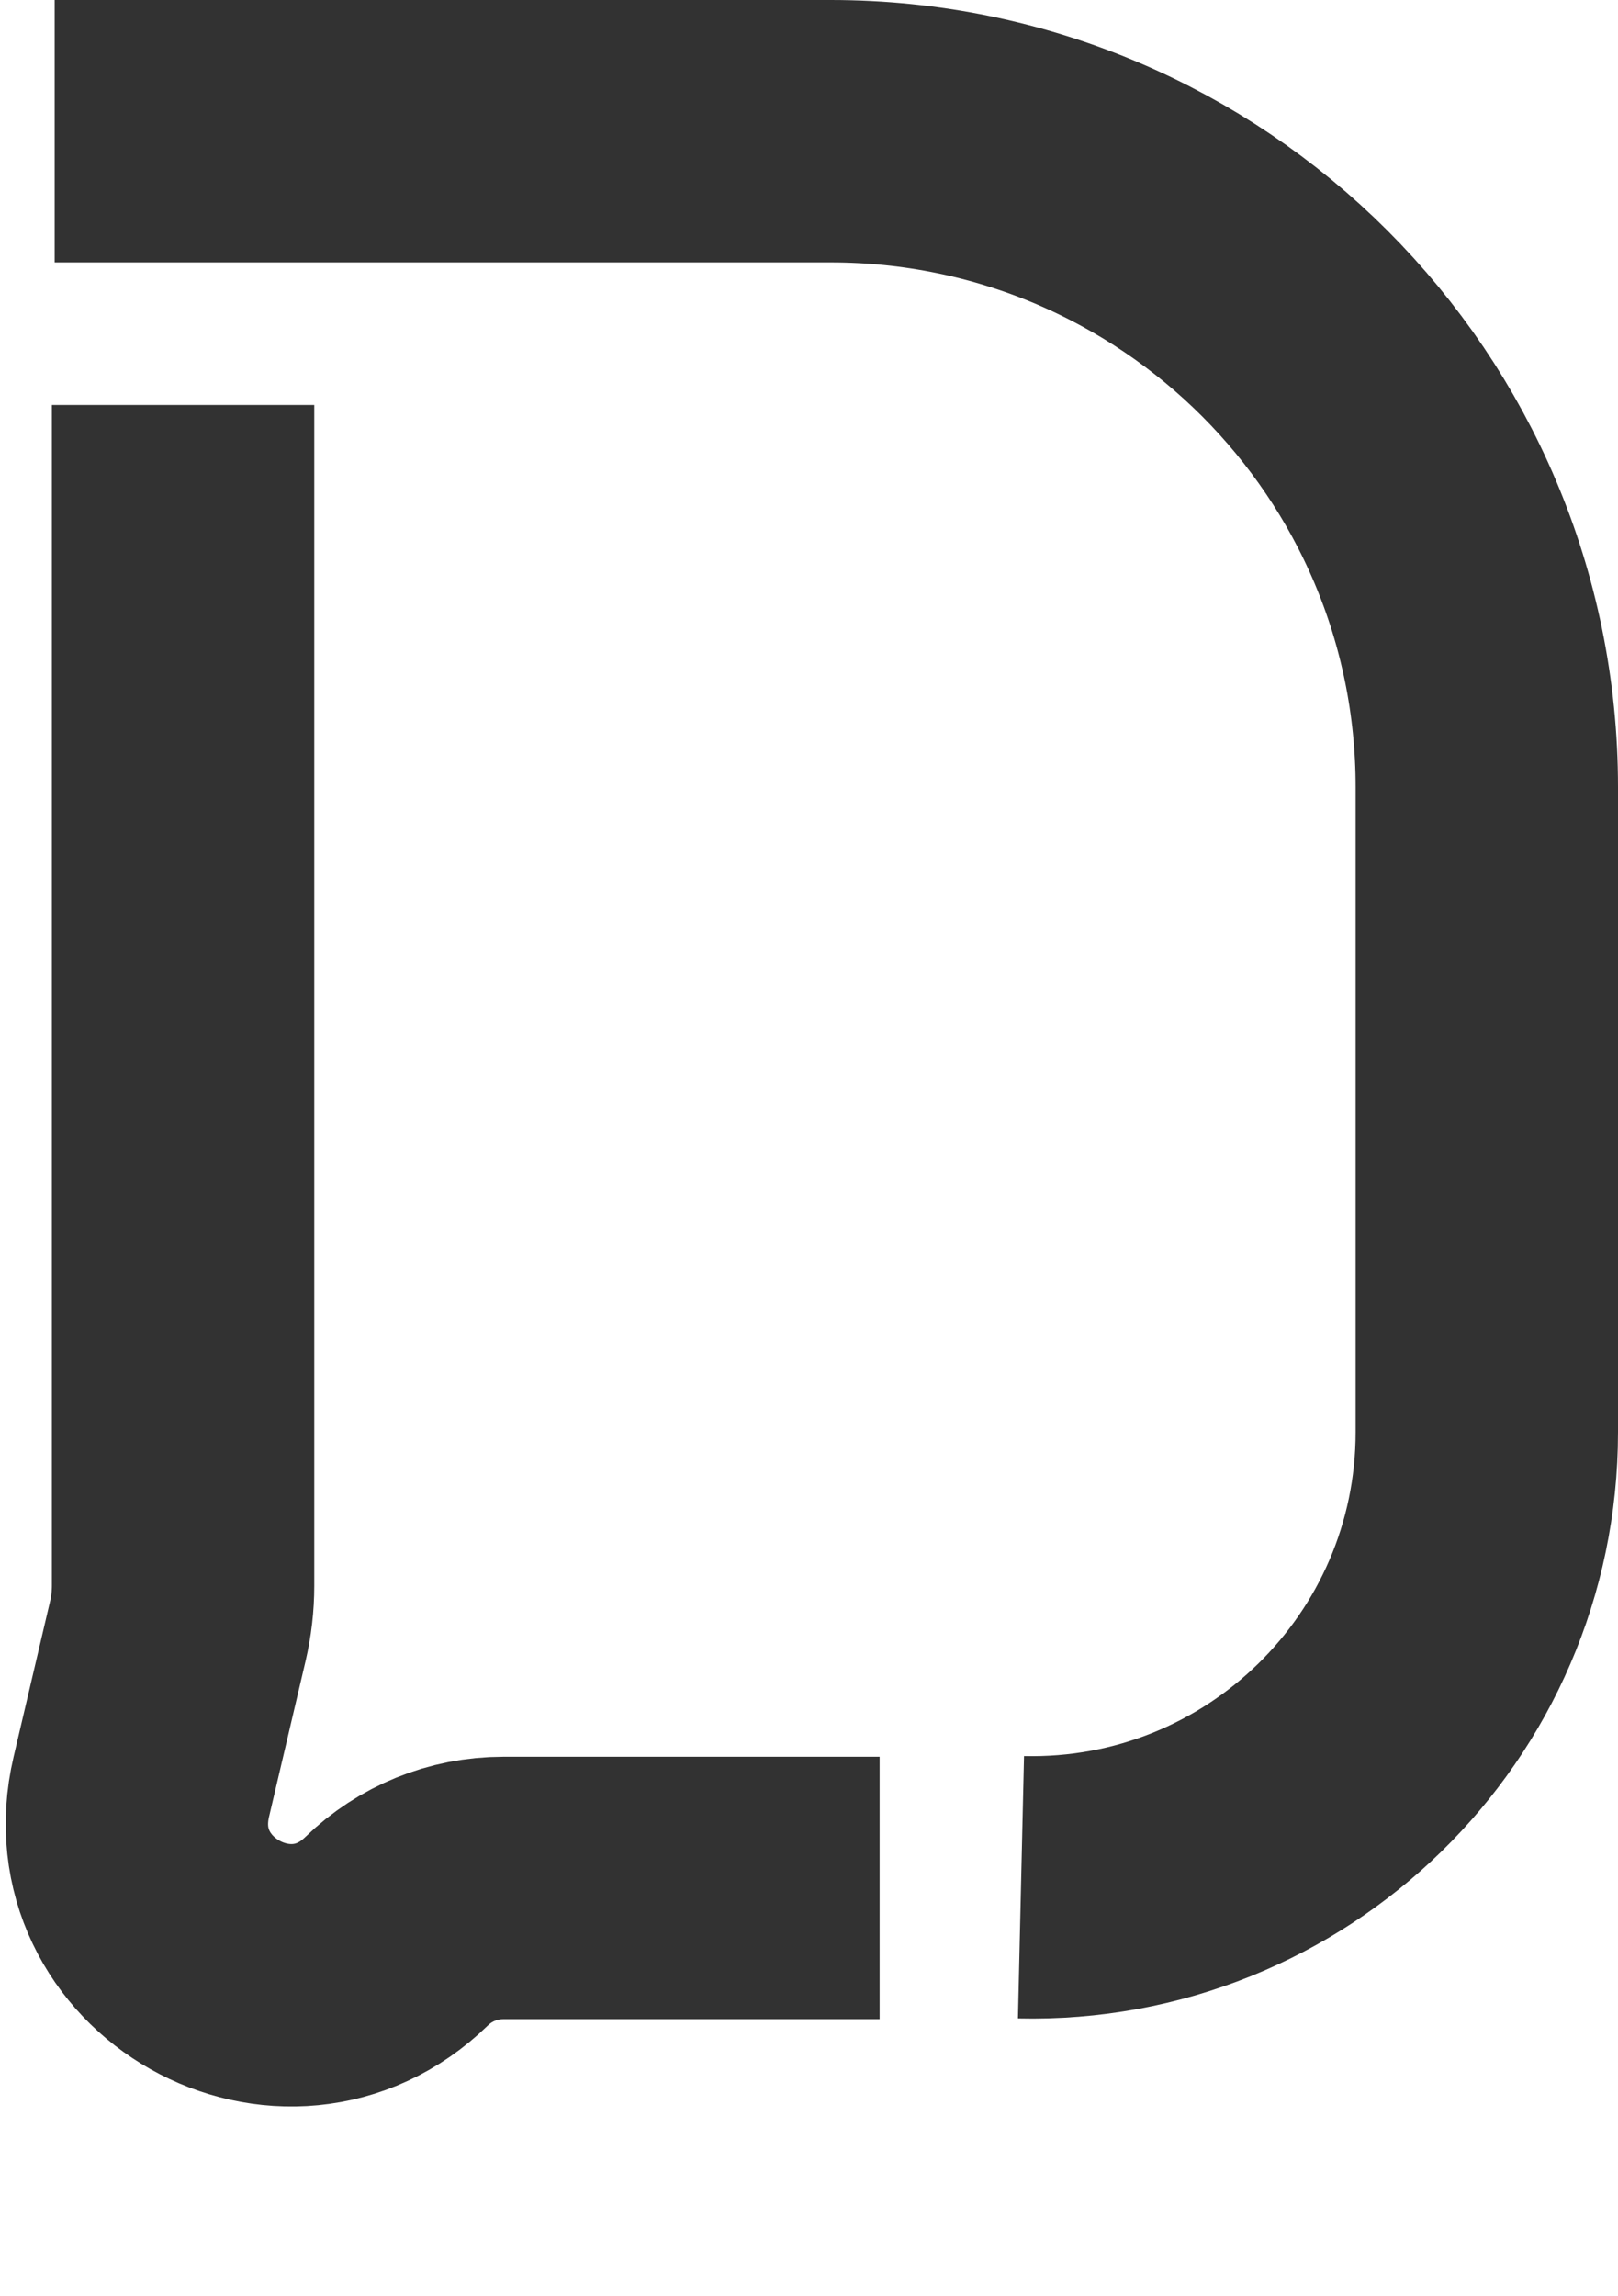<svg width="74" height="105" viewBox="0 0 74 105" fill="none" xmlns="http://www.w3.org/2000/svg">
<path d="M8.373 18.517V72.51C8.373 73.212 8.292 73.911 8.132 74.594L6.462 81.714C4.867 88.512 13.133 93.185 18.136 88.314V88.314C19.441 87.044 21.189 86.333 23.009 86.333H40.23" stroke="#323232" stroke-width="12"/>
<path d="M46.695 86.3V86.3C58.381 86.571 68 77.171 68 65.483V36C68 19.431 54.569 6 38 6H2.5" stroke="#323232" stroke-width="12"/>
</svg>

